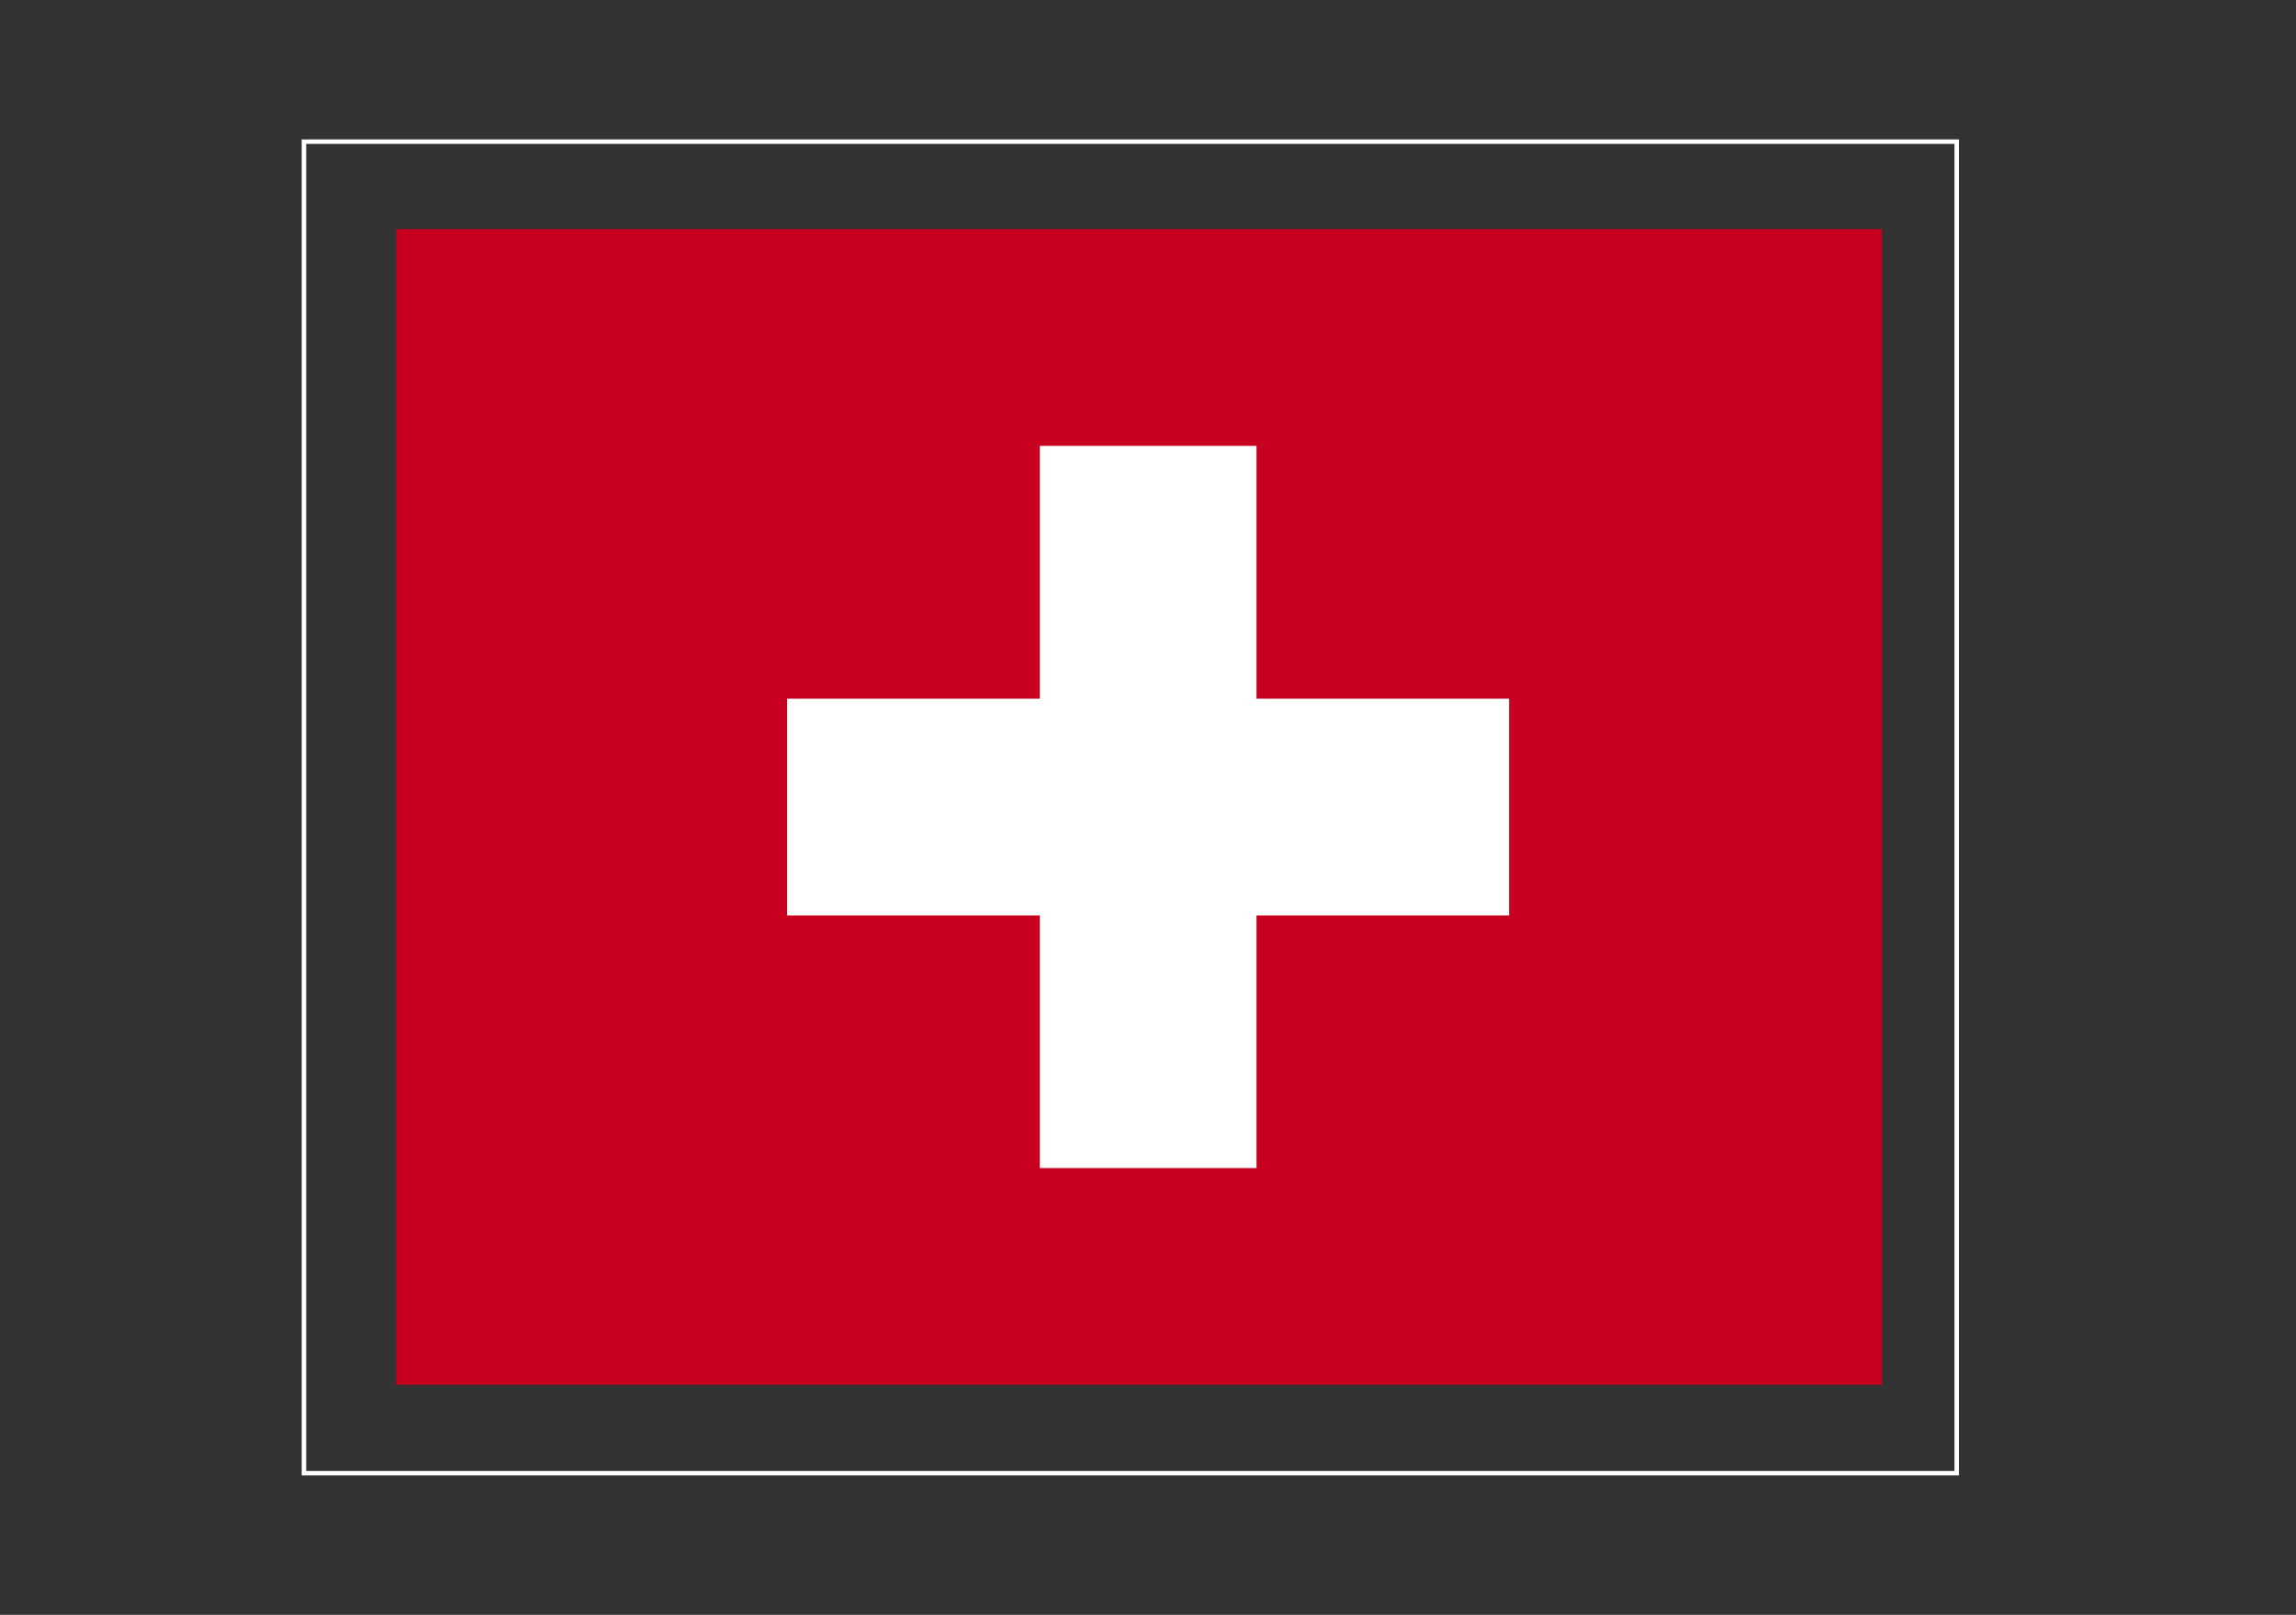 <?xml version="1.0" encoding="utf-8"?>
<!-- Generator: Adobe Illustrator 26.0.1, SVG Export Plug-In . SVG Version: 6.00 Build 0)  -->
<svg version="1.1" id="Слой_1" xmlns="http://www.w3.org/2000/svg" xmlns:xlink="http://www.w3.org/1999/xlink" x="0px" y="0px"
	 viewBox="0 0 128 90" style="enable-background:new 0 0 128 90;" xml:space="preserve">
<rect x="0" y="0" width="128" height="90" fill="#333333" stroke="none"/>
<style type="text/css">
	.st0{clip-path:url(#SVGID_00000013161236911112805570000008600754549342493830_);fill:#C6001E;}
	.st1{clip-path:url(#SVGID_00000013161236911112805570000008600754549342493830_);fill:#FFFFFF;}
	.st2{fill:#FFFFFF;}
</style>
<g>
	<g id="SWITZERLAND_00000139260018681209625710000010858925578736831882_">
		<g>
			<g>
				<defs>
					<rect id="SVGID_1_" x="8.79" y="12.77" width="110.42" height="64.41"/>
				</defs>
				<clipPath id="SVGID_00000050640978228521333340000014355242582688864438_">
					<use xlink:href="#SVGID_1_"  style="overflow:visible;"/>
				</clipPath>
				
					<rect x="22.09" y="12.77" style="clip-path:url(#SVGID_00000050640978228521333340000014355242582688864438_);fill:#C6001E;" width="82.83" height="64.41"/>
				<polygon style="clip-path:url(#SVGID_00000050640978228521333340000014355242582688864438_);fill:#FFFFFF;" points="
					43.88,38.94 57.97,38.94 57.97,24.85 70.05,24.85 70.05,38.94 84.13,38.94 84.13,51.02 70.05,51.02 70.05,65.1 57.97,65.1 
					57.97,51.02 43.88,51.02 				"/>
			</g>
		</g>
	</g>
	<path class="st2" d="M109.21,82.23H16.82V7.77h92.39V82.23z M17.07,81.98h91.89V8.02H17.07V81.98z"/>
</g>
</svg>

